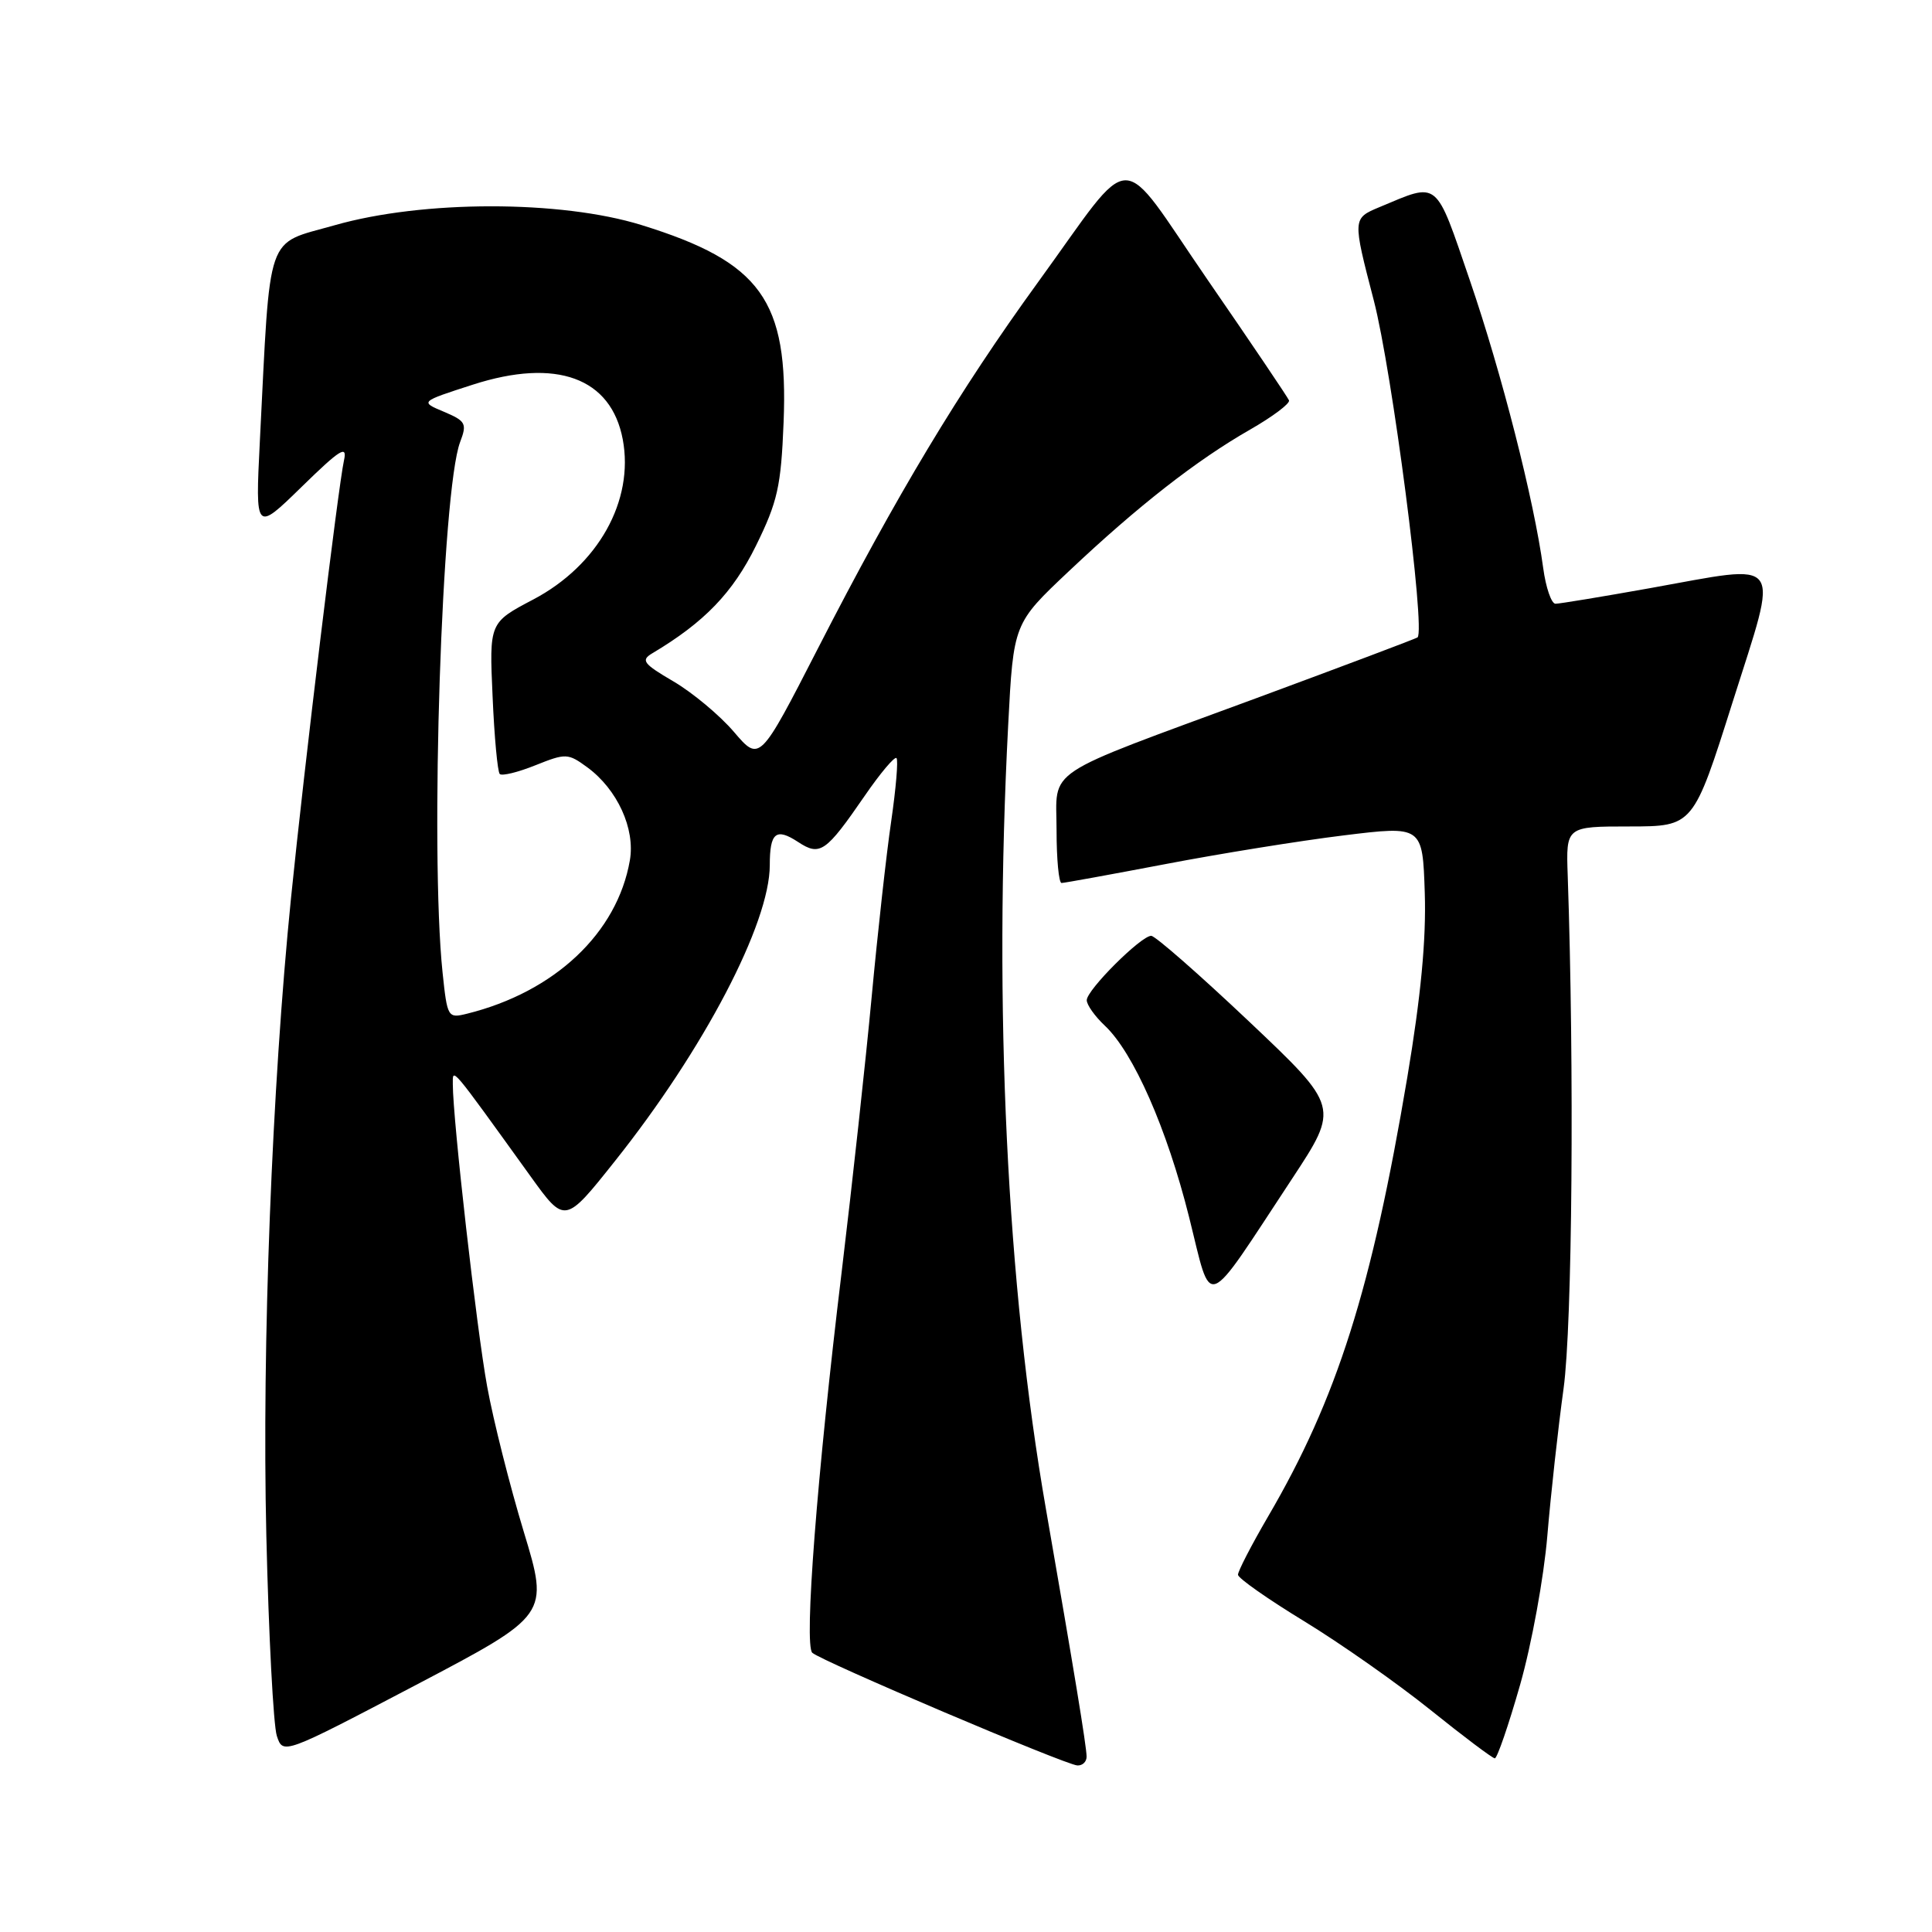 <?xml version="1.0" encoding="UTF-8" standalone="no"?>
<!DOCTYPE svg PUBLIC "-//W3C//DTD SVG 1.1//EN" "http://www.w3.org/Graphics/SVG/1.1/DTD/svg11.dtd" >
<svg xmlns="http://www.w3.org/2000/svg" xmlns:xlink="http://www.w3.org/1999/xlink" version="1.1" viewBox="0 0 256 256">
 <g >
 <path fill="currentColor"
d=" M 143.98 232.75 C 143.96 231.34 142.31 221.31 138.60 200.00 C 133.41 170.26 131.64 133.51 133.59 96.06 C 134.29 82.61 134.29 82.61 141.64 75.68 C 150.76 67.07 158.56 60.97 165.65 56.92 C 168.65 55.20 170.96 53.46 170.80 53.05 C 170.63 52.64 165.80 45.47 160.05 37.13 C 147.88 19.45 150.60 19.41 137.51 37.44 C 127.11 51.77 118.74 65.70 108.38 85.92 C 100.66 100.97 100.66 100.97 97.25 96.98 C 95.37 94.78 91.77 91.78 89.25 90.30 C 85.22 87.94 84.88 87.49 86.44 86.56 C 93.33 82.46 97.10 78.54 100.16 72.33 C 103.04 66.48 103.49 64.46 103.83 55.97 C 104.48 39.78 100.84 34.73 85.00 29.82 C 74.29 26.50 56.00 26.51 44.33 29.85 C 35.10 32.48 35.86 30.25 34.43 58.50 C 33.83 70.50 33.83 70.50 39.98 64.50 C 45.09 59.51 46.04 58.92 45.58 61.00 C 44.81 64.51 40.31 101.64 38.56 119.00 C 36.03 144.05 34.70 178.31 35.29 203.45 C 35.60 216.68 36.23 228.63 36.68 230.01 C 37.50 232.51 37.50 232.51 55.13 223.26 C 72.75 214.00 72.75 214.00 69.40 202.96 C 67.56 196.89 65.37 188.23 64.55 183.71 C 63.15 176.06 60.00 148.32 60.00 143.67 C 60.00 141.48 59.55 140.94 70.28 155.84 C 74.85 162.19 74.85 162.19 81.49 153.84 C 93.26 139.06 102.00 122.36 102.00 114.63 C 102.00 110.32 102.82 109.65 105.74 111.56 C 108.66 113.48 109.41 112.96 114.58 105.45 C 116.64 102.45 118.54 100.20 118.79 100.45 C 119.04 100.71 118.72 104.46 118.09 108.81 C 117.45 113.15 116.29 123.64 115.50 132.10 C 114.71 140.57 112.92 156.95 111.53 168.50 C 108.25 195.55 106.53 217.94 107.63 219.00 C 108.76 220.07 141.12 233.83 142.75 233.93 C 143.44 233.97 143.99 233.44 143.98 232.75 Z  M 201.42 223.25 C 202.95 217.89 204.57 209.00 205.03 203.50 C 205.49 198.00 206.46 189.22 207.18 184.00 C 208.34 175.57 208.61 141.58 207.73 116.01 C 207.50 109.51 207.50 109.51 215.94 109.51 C 224.37 109.50 224.37 109.50 229.59 93.00 C 235.76 73.50 236.64 74.71 218.60 77.94 C 212.27 79.07 206.65 80.00 206.11 80.00 C 205.57 80.00 204.83 77.86 204.48 75.25 C 203.26 66.25 198.98 49.47 194.78 37.20 C 190.13 23.63 190.74 24.12 182.80 27.44 C 179.21 28.94 179.21 28.94 182.03 39.79 C 184.45 49.10 188.92 83.52 187.83 84.46 C 187.65 84.61 178.05 88.23 166.50 92.50 C 137.69 103.13 140.00 101.61 140.00 110.03 C 140.00 113.86 140.30 117.00 140.66 117.00 C 141.02 117.00 147.21 115.87 154.41 114.50 C 161.61 113.12 172.22 111.41 178.00 110.70 C 188.50 109.41 188.50 109.41 188.79 118.33 C 188.99 124.49 188.27 132.05 186.48 142.72 C 181.75 170.84 177.17 185.31 168.02 200.96 C 165.81 204.75 164.02 208.22 164.04 208.67 C 164.07 209.13 168.00 211.89 172.79 214.81 C 177.58 217.73 185.10 223.01 189.50 226.54 C 193.90 230.08 197.76 232.98 198.07 232.99 C 198.38 232.99 199.89 228.61 201.42 223.25 Z  M 171.20 156.20 C 177.47 146.68 177.47 146.68 165.49 135.34 C 158.89 129.10 153.07 124.00 152.54 124.00 C 151.19 124.00 144.00 131.17 144.00 132.53 C 144.00 133.15 145.08 134.67 146.40 135.91 C 150.19 139.47 154.63 149.56 157.56 161.27 C 160.66 173.65 159.38 174.13 171.20 156.20 Z  M 58.64 128.84 C 56.96 112.71 58.54 64.97 60.97 58.57 C 61.90 56.13 61.72 55.79 58.82 54.56 C 55.64 53.23 55.64 53.23 62.65 50.97 C 73.73 47.40 80.98 50.05 82.52 58.23 C 84.04 66.34 79.26 74.90 70.67 79.43 C 64.83 82.50 64.83 82.50 65.27 92.27 C 65.50 97.64 65.93 102.27 66.22 102.56 C 66.51 102.85 68.64 102.33 70.95 101.40 C 74.98 99.79 75.26 99.80 77.83 101.68 C 81.80 104.60 84.19 109.81 83.46 114.00 C 81.79 123.63 73.50 131.44 61.89 134.32 C 59.34 134.95 59.27 134.84 58.64 128.84 Z "/>
</g>
</svg>